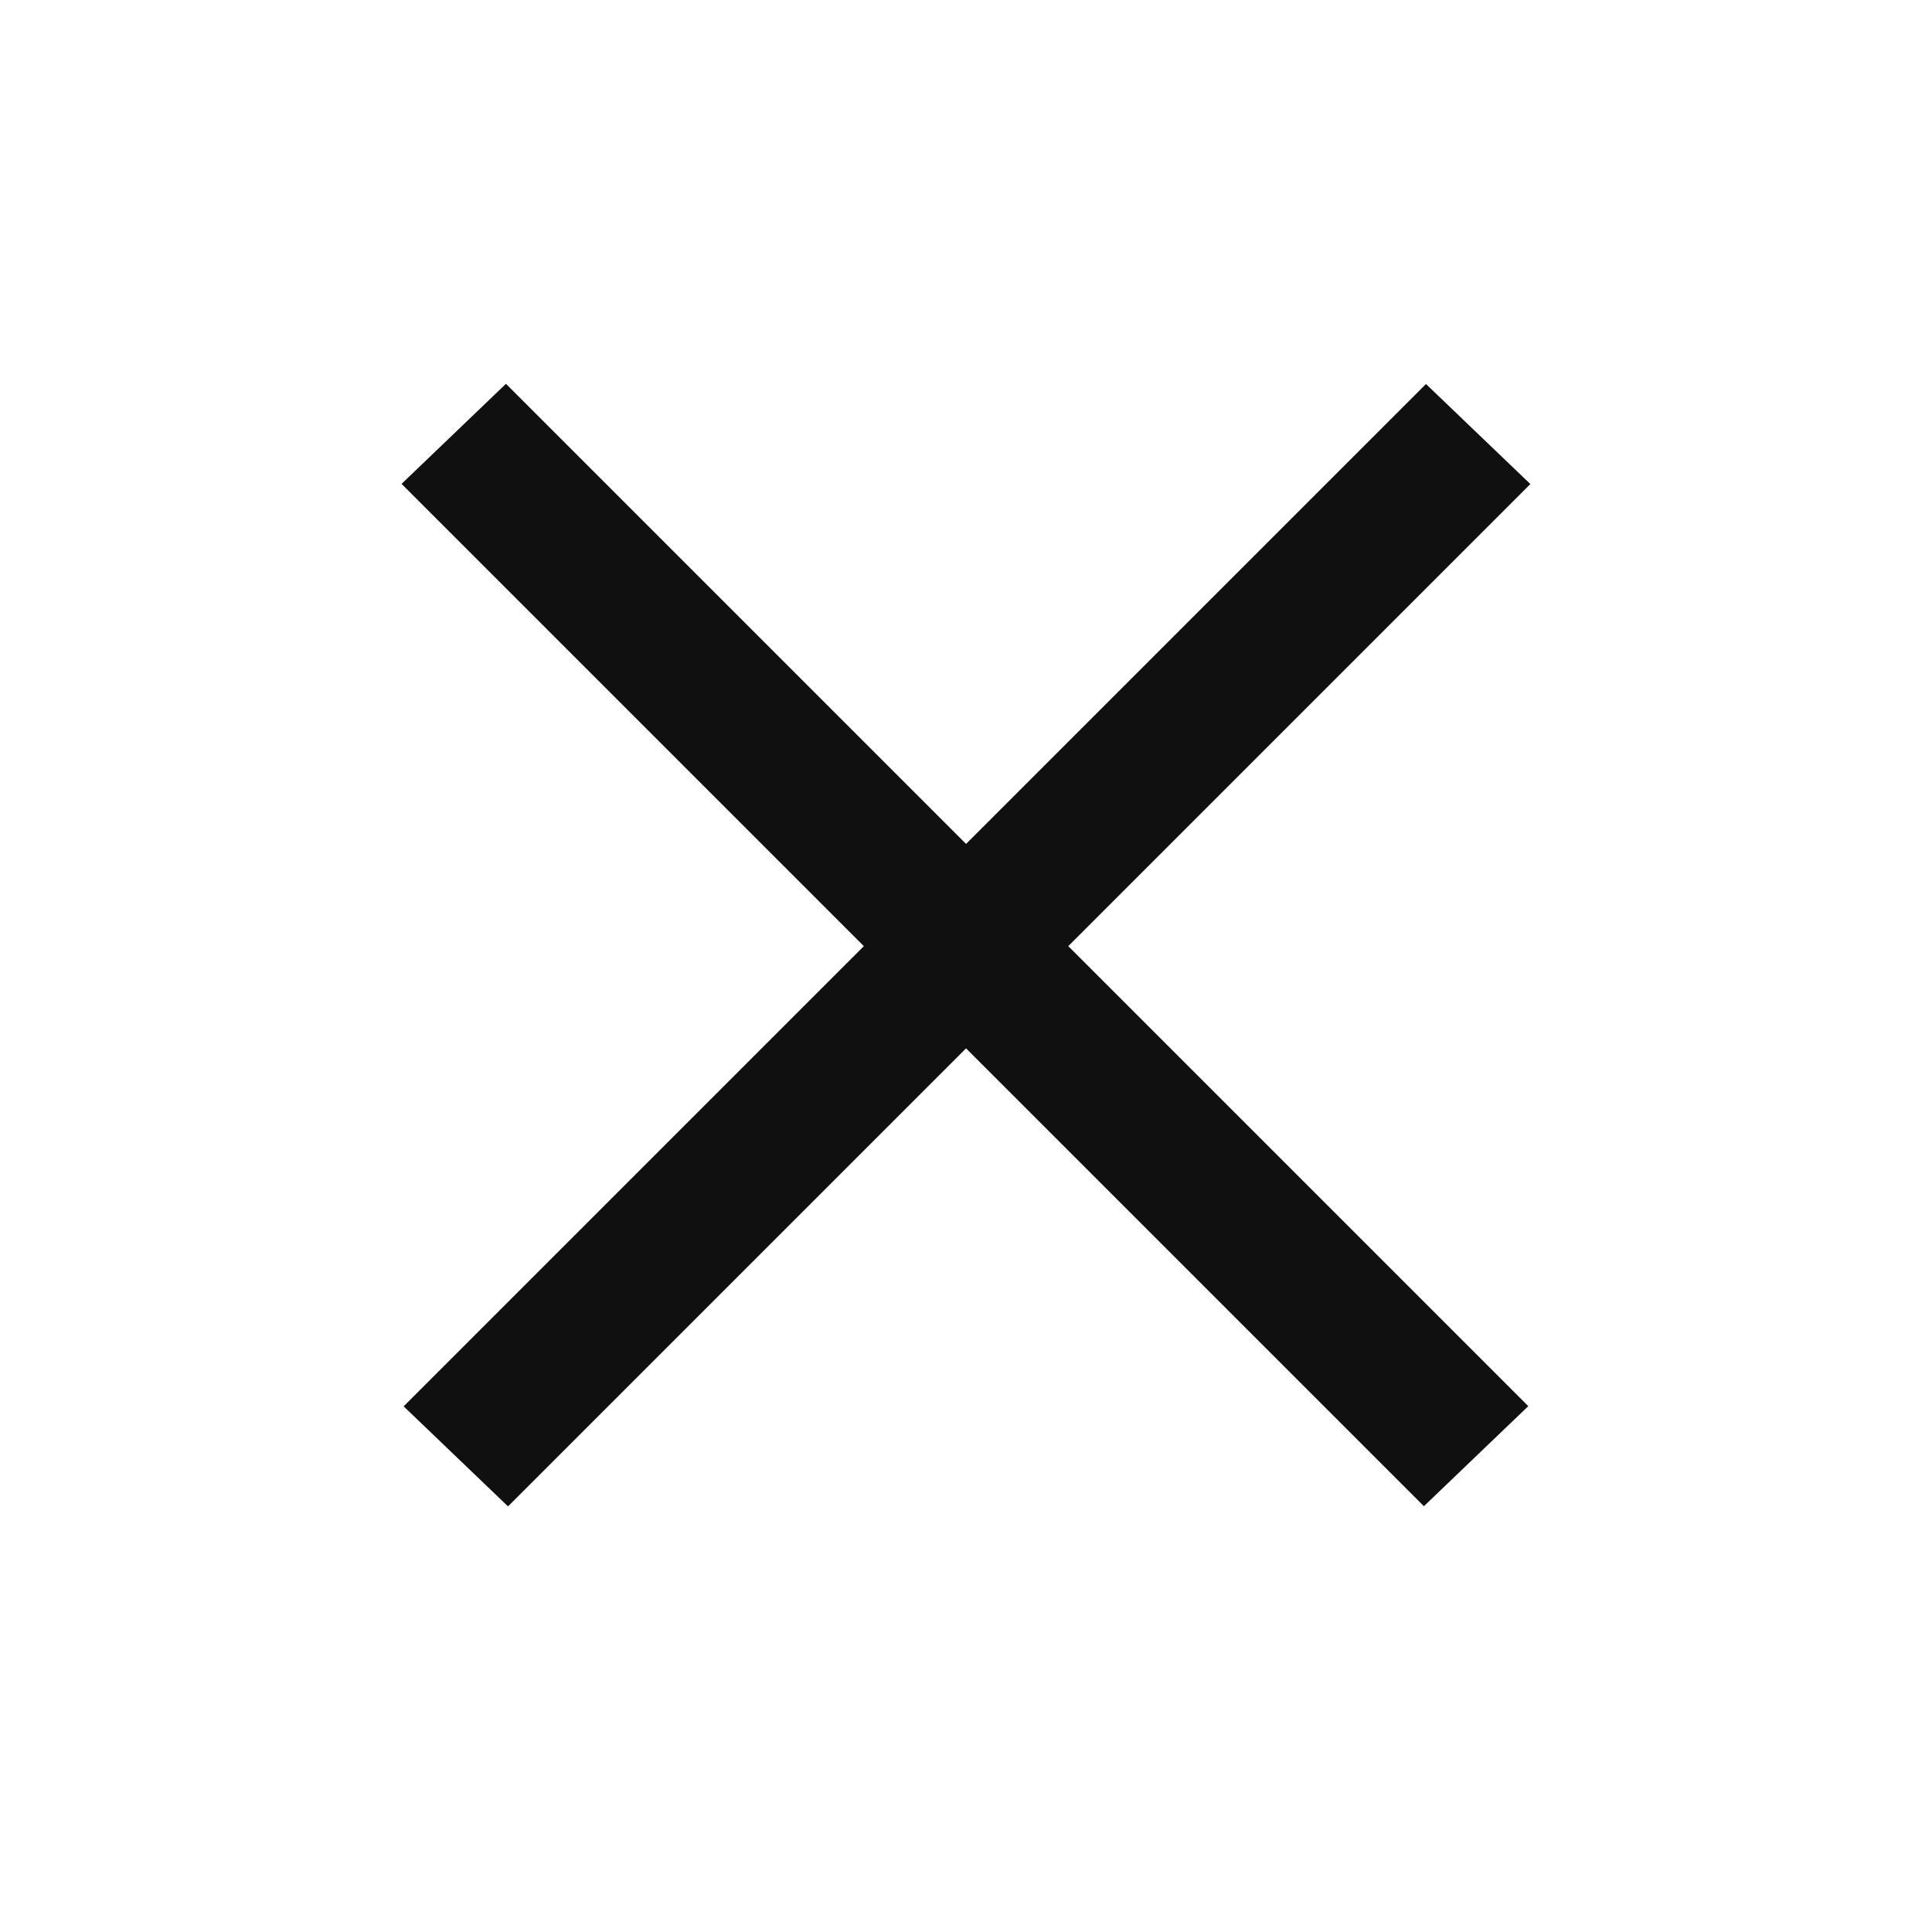 <svg width="24" height="24" viewBox="0 0 24 24" fill="none" xmlns="http://www.w3.org/2000/svg">
<rect width="17.963" height="1.796" transform="matrix(0.707 -0.707 0.722 0.692 5.014 17.47)" fill="#101010"/>
<rect width="17.963" height="1.796" transform="matrix(0.707 0.707 -0.722 0.692 6.285 4.768)" fill="#101010"/>
</svg>
